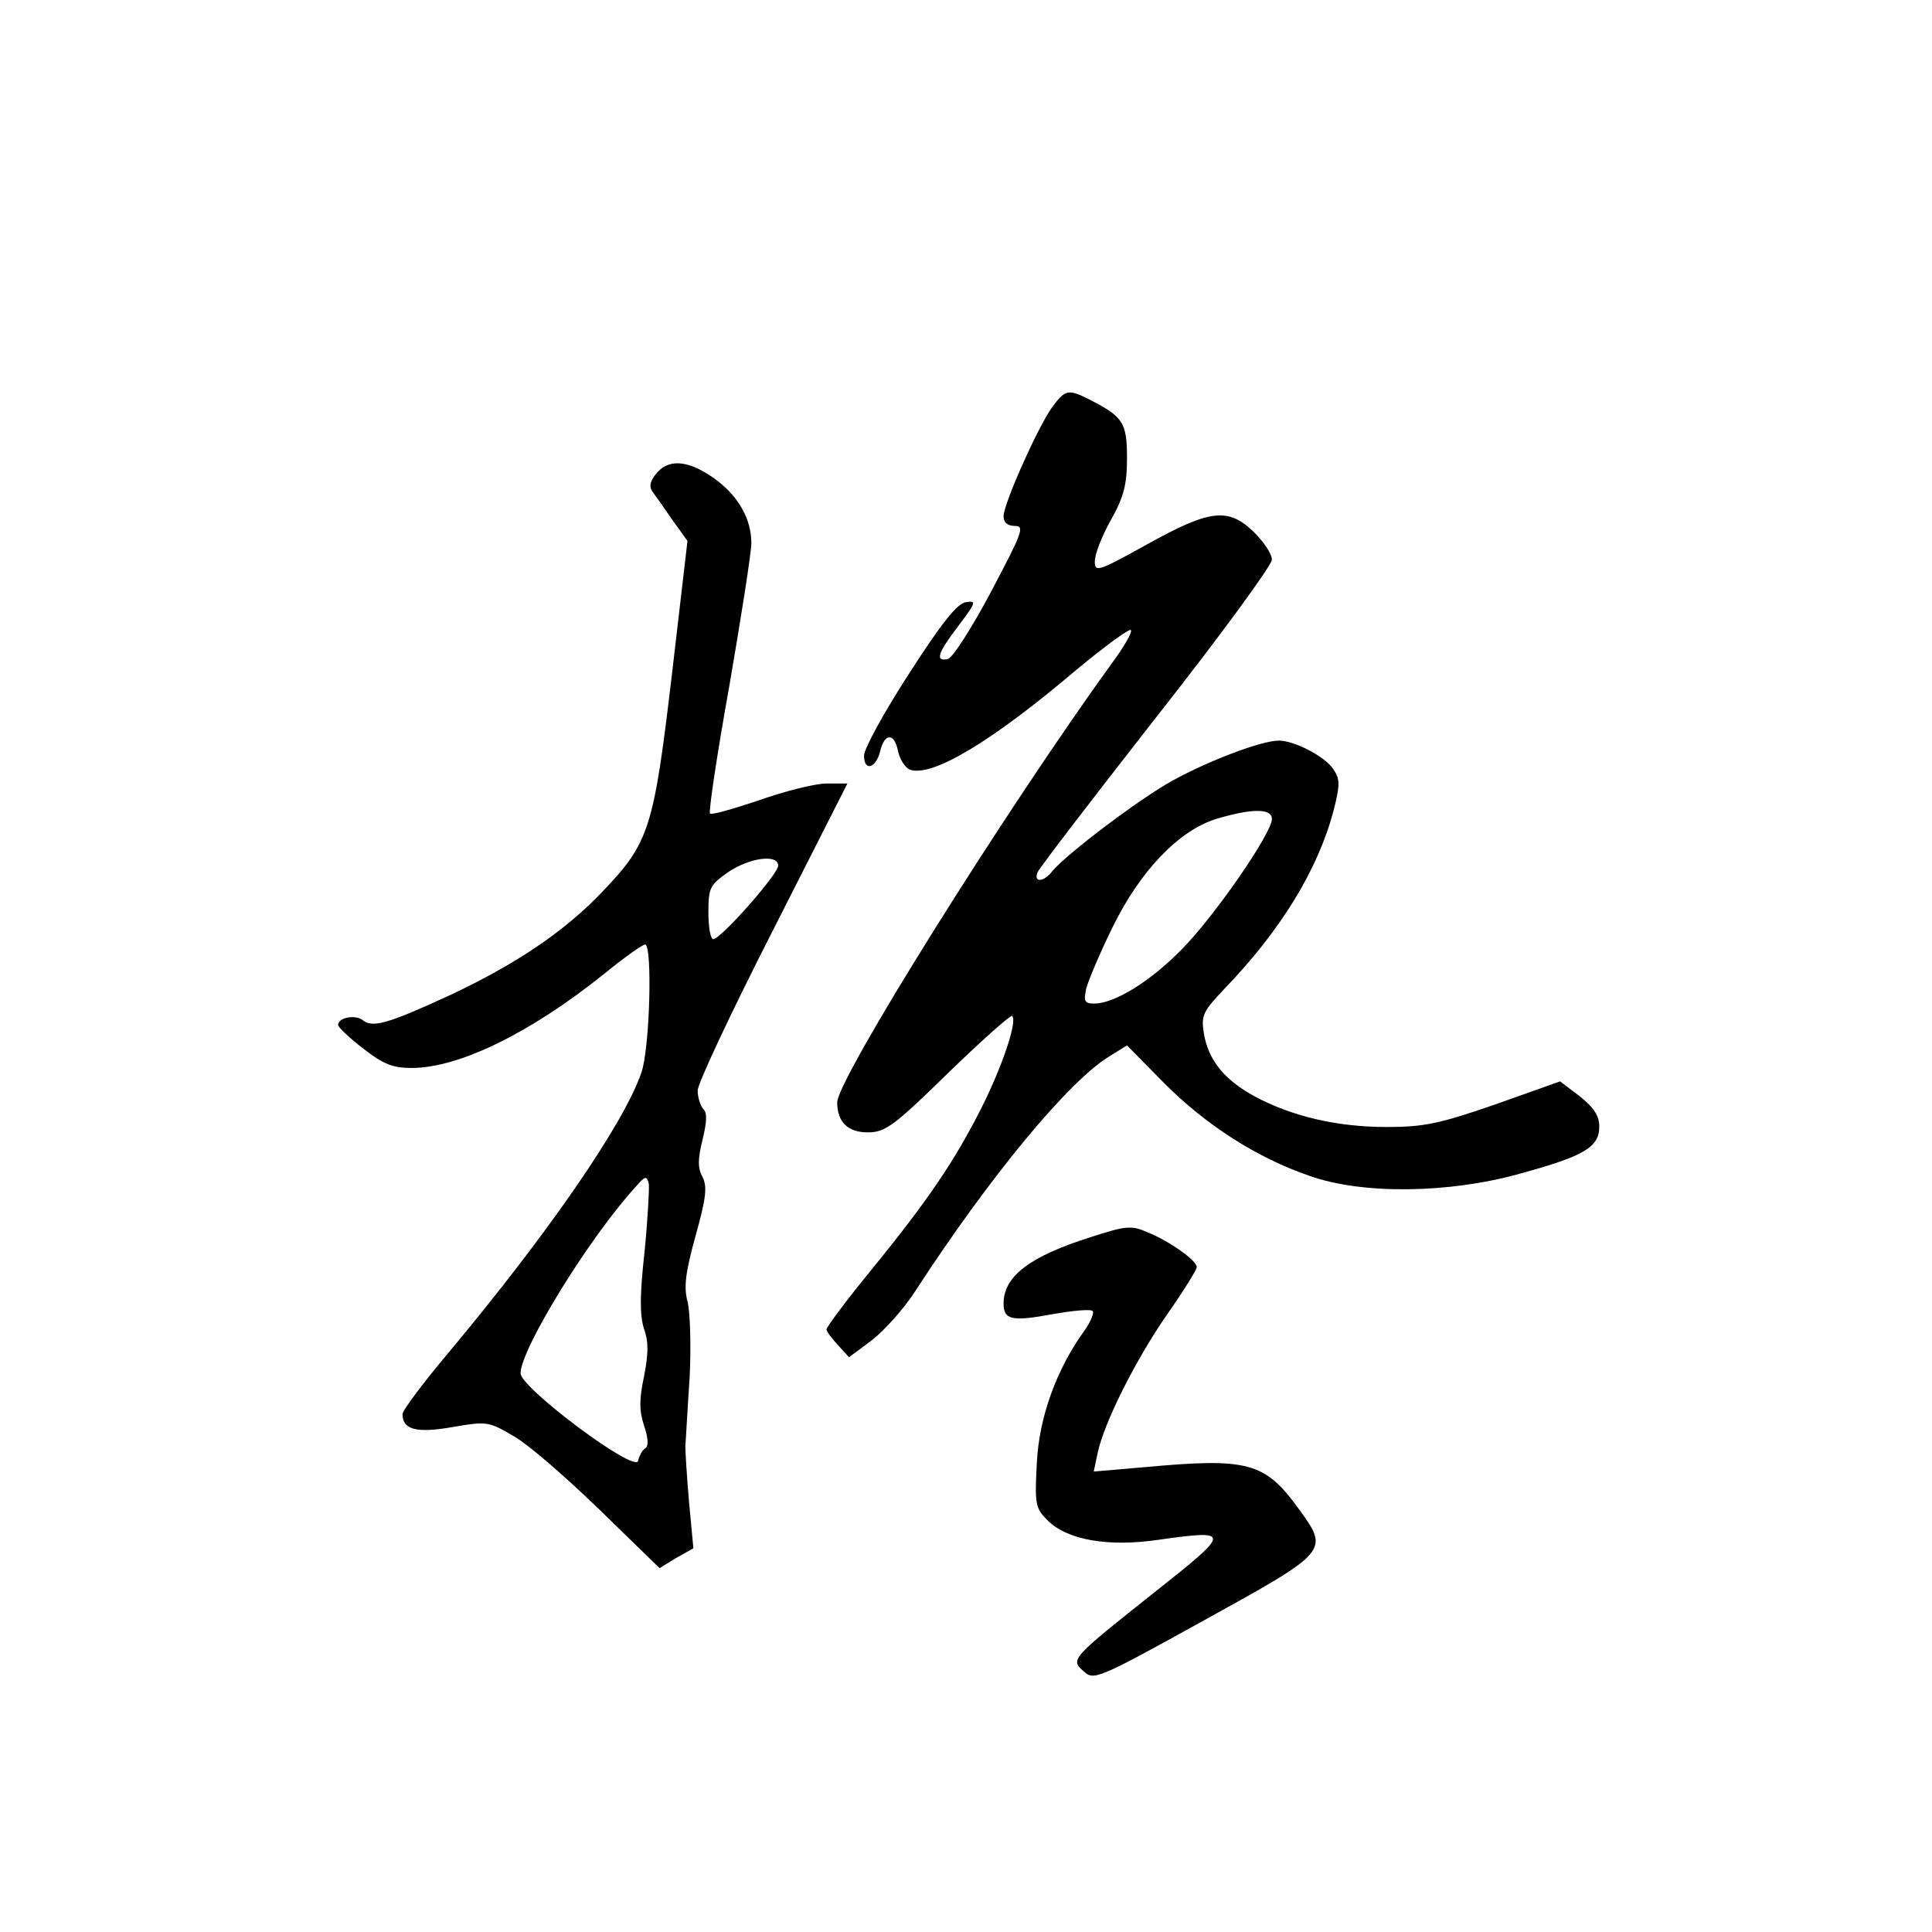 <?xml version="1.0" standalone="no"?>
<!DOCTYPE svg PUBLIC "-//W3C//DTD SVG 20010904//EN"
 "http://www.w3.org/TR/2001/REC-SVG-20010904/DTD/svg10.dtd">
<svg version="1.0" xmlns="http://www.w3.org/2000/svg"
 width="360pt" height="360pt" viewBox="0 0 360 360"
 preserveAspectRatio="xMidYMid meet">
<g transform="translate(0,360) scale(0.1,-0.1)"
fill="#000000" stroke="none">
<path d="M1959 2839 c-27 -39 -89 -178 -89 -201 0 -12 8 -18 21 -18 19 0 14
-12 -44 -122 -36 -68 -72 -124 -81 -126 -24 -5 -19 11 20 62 33 44 34 47 14
44 -16 -2 -45 -38 -106 -133 -46 -71 -84 -140 -84 -153 0 -30 22 -24 30 8 8
34 26 35 33 2 3 -16 13 -32 22 -36 41 -15 152 51 312 187 52 43 97 76 100 73
4 -3 -13 -32 -36 -63 -199 -275 -511 -774 -511 -817 0 -37 20 -56 57 -56 32 0
48 11 150 111 63 61 117 109 119 106 10 -10 -18 -93 -57 -171 -50 -99 -100
-173 -206 -303 -46 -56 -83 -106 -83 -110 0 -4 10 -17 21 -29 l21 -23 43 32
c23 18 60 59 81 92 137 211 284 389 360 436 l34 21 70 -71 c77 -77 171 -138
270 -172 98 -35 260 -33 392 4 120 33 148 49 148 88 0 20 -10 35 -36 56 l-37
28 -121 -43 c-104 -36 -133 -42 -202 -42 -93 0 -177 20 -246 57 -57 31 -87 68
-95 119 -5 32 -1 40 39 82 105 109 174 222 203 332 12 47 12 58 0 76 -15 24
-73 54 -102 54 -33 0 -132 -38 -199 -75 -63 -35 -196 -136 -223 -168 -16 -21
-35 -22 -28 -3 3 8 103 138 221 289 119 151 216 284 216 294 0 11 -15 33 -33
51 -48 47 -82 43 -199 -22 -92 -51 -98 -53 -98 -32 0 13 13 47 30 77 24 43 30
66 30 115 0 66 -7 77 -67 108 -43 22 -48 21 -74 -15z m411 -765 c0 -27 -109
-184 -169 -244 -59 -60 -125 -100 -162 -100 -18 0 -20 4 -15 28 4 15 25 65 48
112 52 107 124 182 194 204 67 20 104 20 104 0z"/>
<path d="M1225 2720 c-13 -15 -16 -25 -10 -35 6 -8 23 -32 38 -54 l28 -39 -29
-249 c-34 -287 -42 -313 -129 -404 -70 -74 -162 -136 -286 -194 -113 -52 -143
-61 -161 -46 -14 11 -46 5 -46 -9 0 -4 21 -24 47 -44 37 -29 55 -36 90 -36 88
0 221 65 357 174 38 31 73 56 78 56 14 0 9 -194 -7 -239 -33 -96 -175 -301
-358 -520 -48 -57 -87 -109 -87 -116 0 -29 26 -36 94 -24 64 11 67 10 113 -17
27 -15 98 -77 160 -137 l112 -109 31 19 32 18 -8 85 c-4 47 -7 94 -7 105 1 11
4 69 8 128 3 59 1 123 -4 142 -7 27 -4 53 15 122 20 71 22 92 13 110 -9 16 -9
33 0 69 8 33 9 50 2 57 -6 6 -11 22 -11 35 0 13 63 147 140 298 l139 274 -39
0 c-21 0 -77 -14 -125 -31 -48 -16 -89 -28 -92 -25 -3 3 13 110 36 238 22 128
41 248 41 266 0 44 -23 85 -63 116 -49 37 -88 43 -112 16z m225 -733 c0 -16
-107 -137 -121 -137 -5 0 -9 22 -9 50 0 46 3 51 37 75 40 27 93 34 93 12z
m-249 -720 c-9 -80 -9 -118 -1 -143 9 -25 8 -48 0 -89 -9 -42 -9 -64 0 -91 8
-24 9 -39 2 -43 -5 -3 -11 -14 -13 -23 -5 -24 -219 136 -219 163 0 45 128 253
214 347 18 21 21 22 25 6 1 -9 -2 -66 -8 -127z"/>
<path d="M2033 1295 c-114 -36 -163 -73 -163 -124 0 -30 15 -34 90 -20 39 7
73 10 76 6 3 -3 -3 -19 -15 -36 -53 -73 -85 -163 -89 -247 -4 -77 -3 -84 20
-107 37 -37 114 -50 208 -36 135 19 134 15 -5 -95 -160 -127 -161 -128 -136
-150 19 -18 26 -15 225 95 232 128 233 129 177 206 -64 89 -95 97 -290 79
l-93 -8 7 33 c11 56 72 177 130 260 30 43 55 83 55 88 0 12 -50 48 -92 65 -30
13 -40 12 -105 -9z"/>
</g>
</svg>
